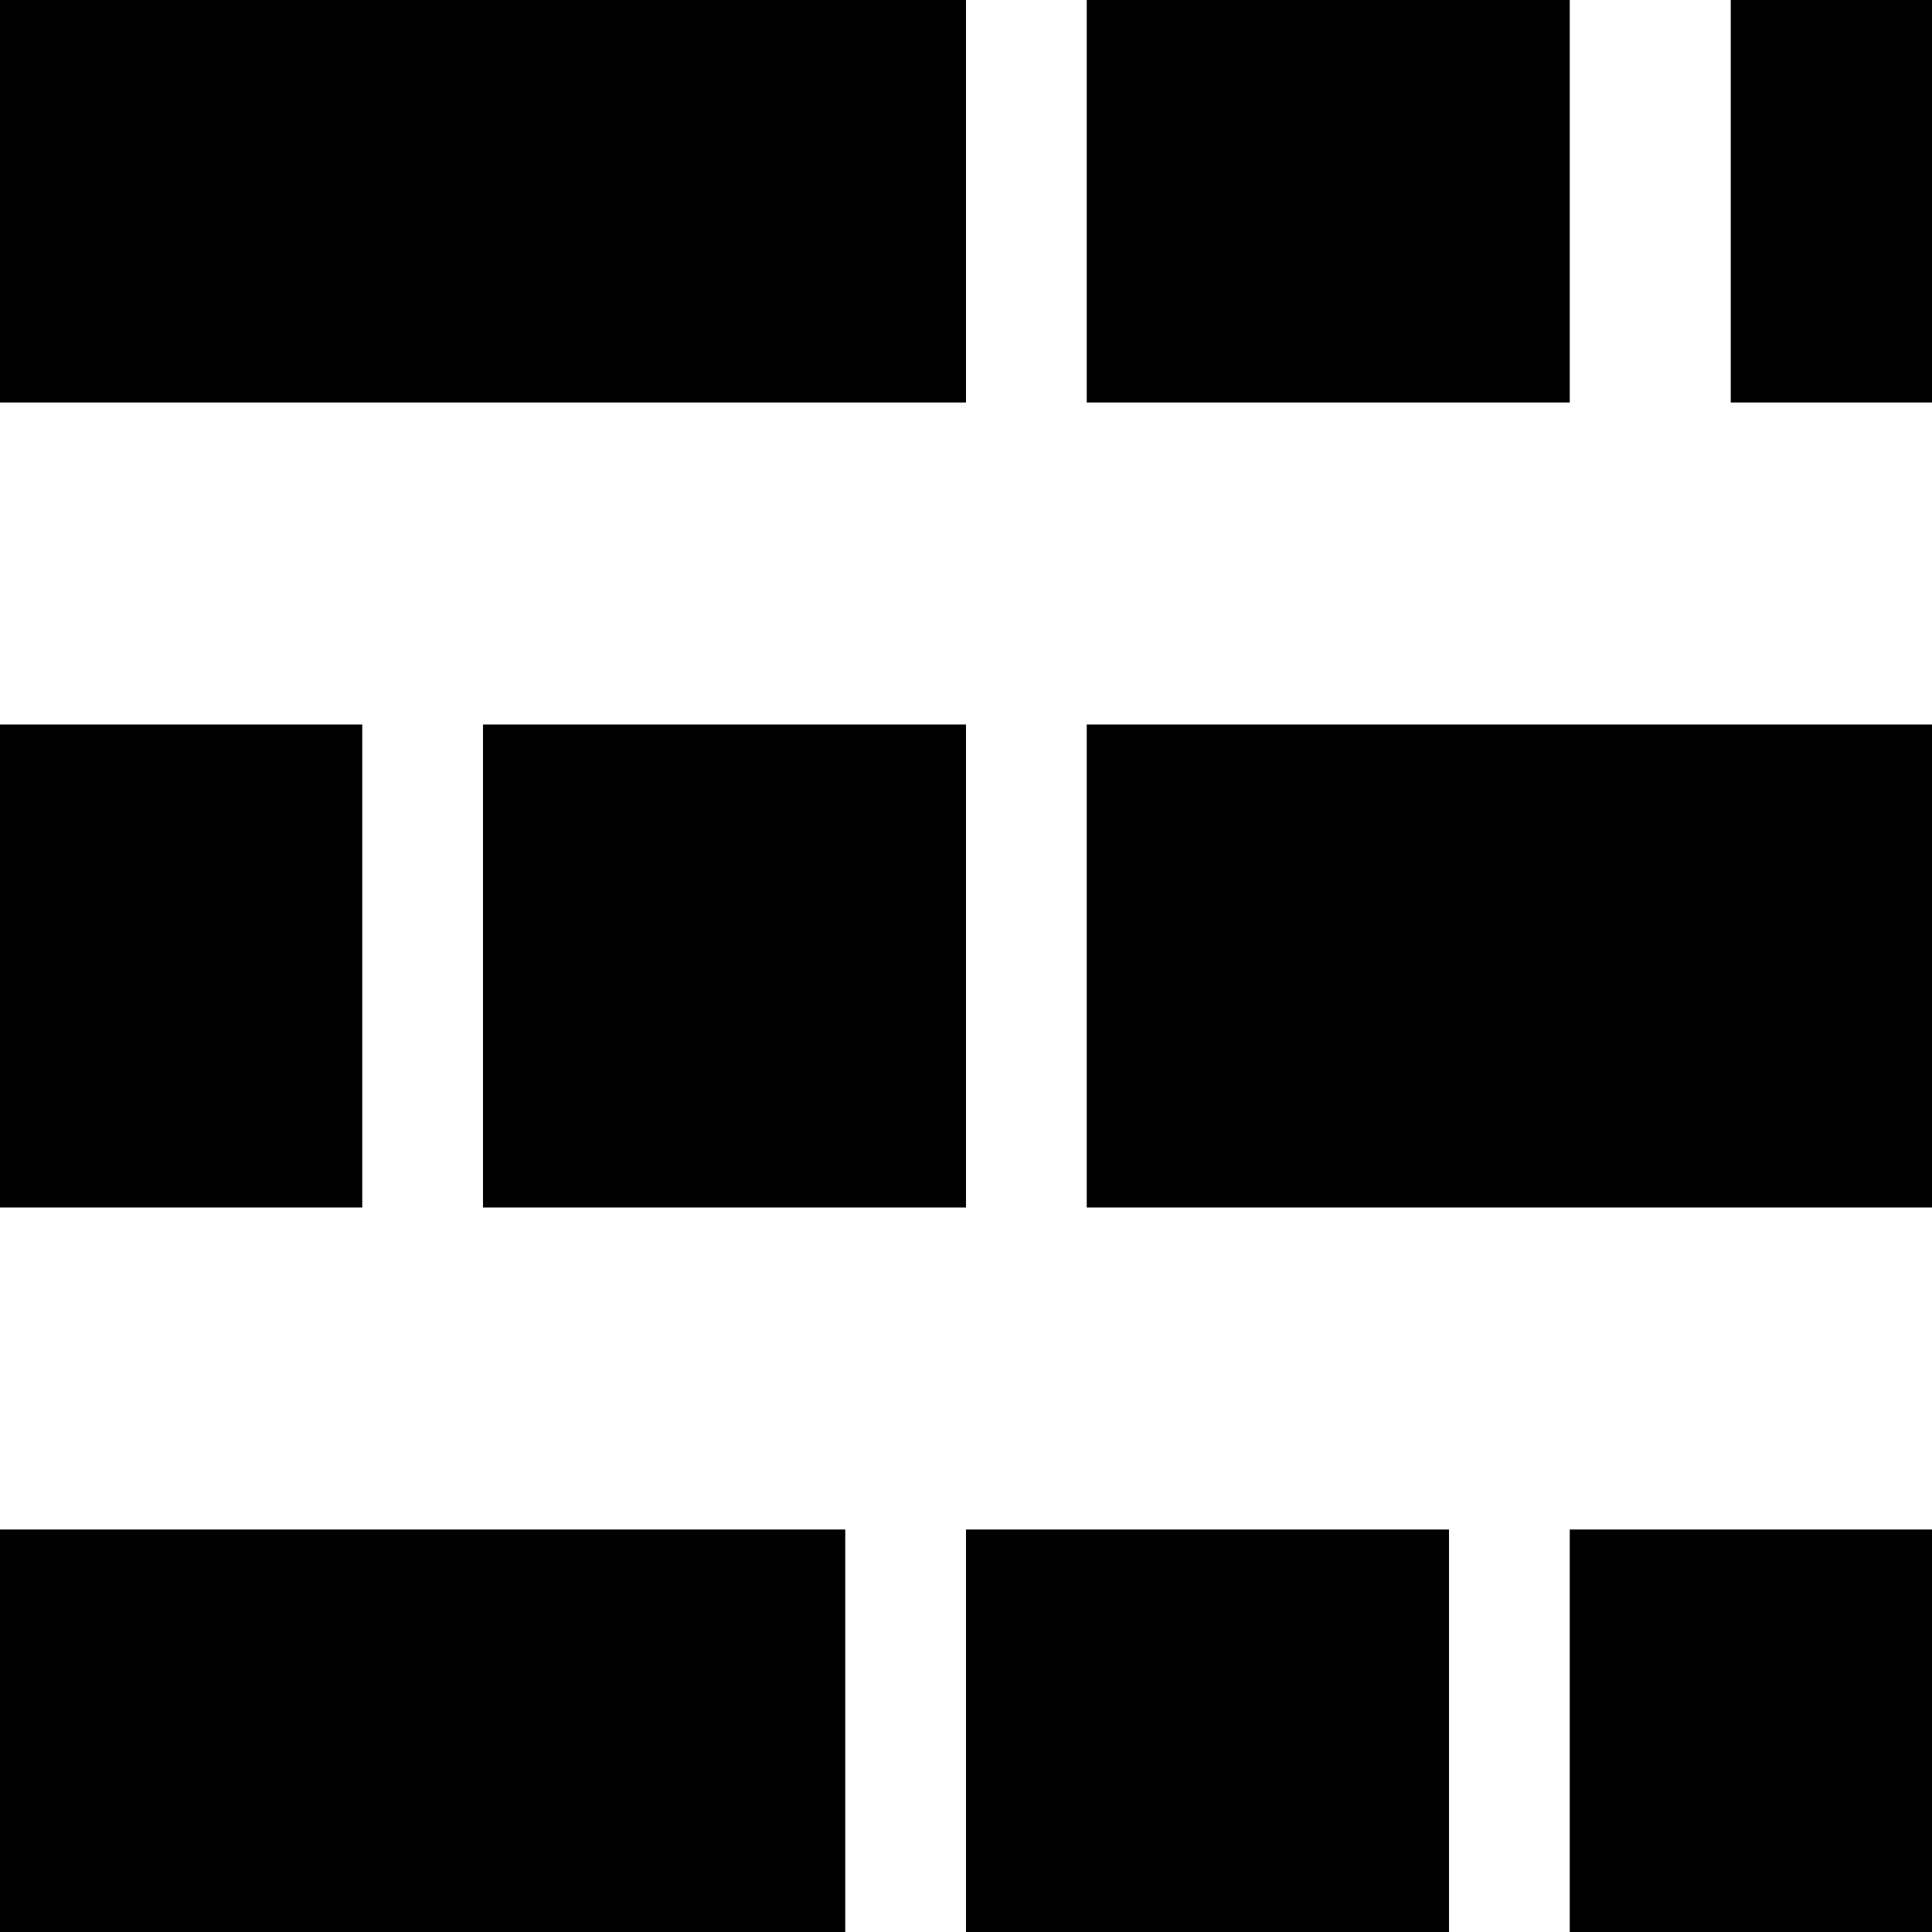 <svg  viewBox="0 0 48 48"  xmlns="http://www.w3.org/2000/svg">
    <g clipPath="url(#barChartClip)">
        <rect height="10" width="24"/>
        <rect height="10" width="12" x="27"/>
        <rect height="10" width="5" x="43"/>
        <rect height="12" width="9" y="18"/>
        <rect height="10" width="21" y="38"/>
        <rect height="10" width="12" x="24" y="38"/>
        <rect height="10" width="9" x="39" y="38"/>
        <rect height="12" width="12" x="12" y="18"/>
        <rect height="12" width="21" x="27" y="18"/>
    </g>
    <defs>
        <clipPath id="barChartClip">
            <rect  height="48" width="48"/>
        </clipPath>
    </defs>
</svg>